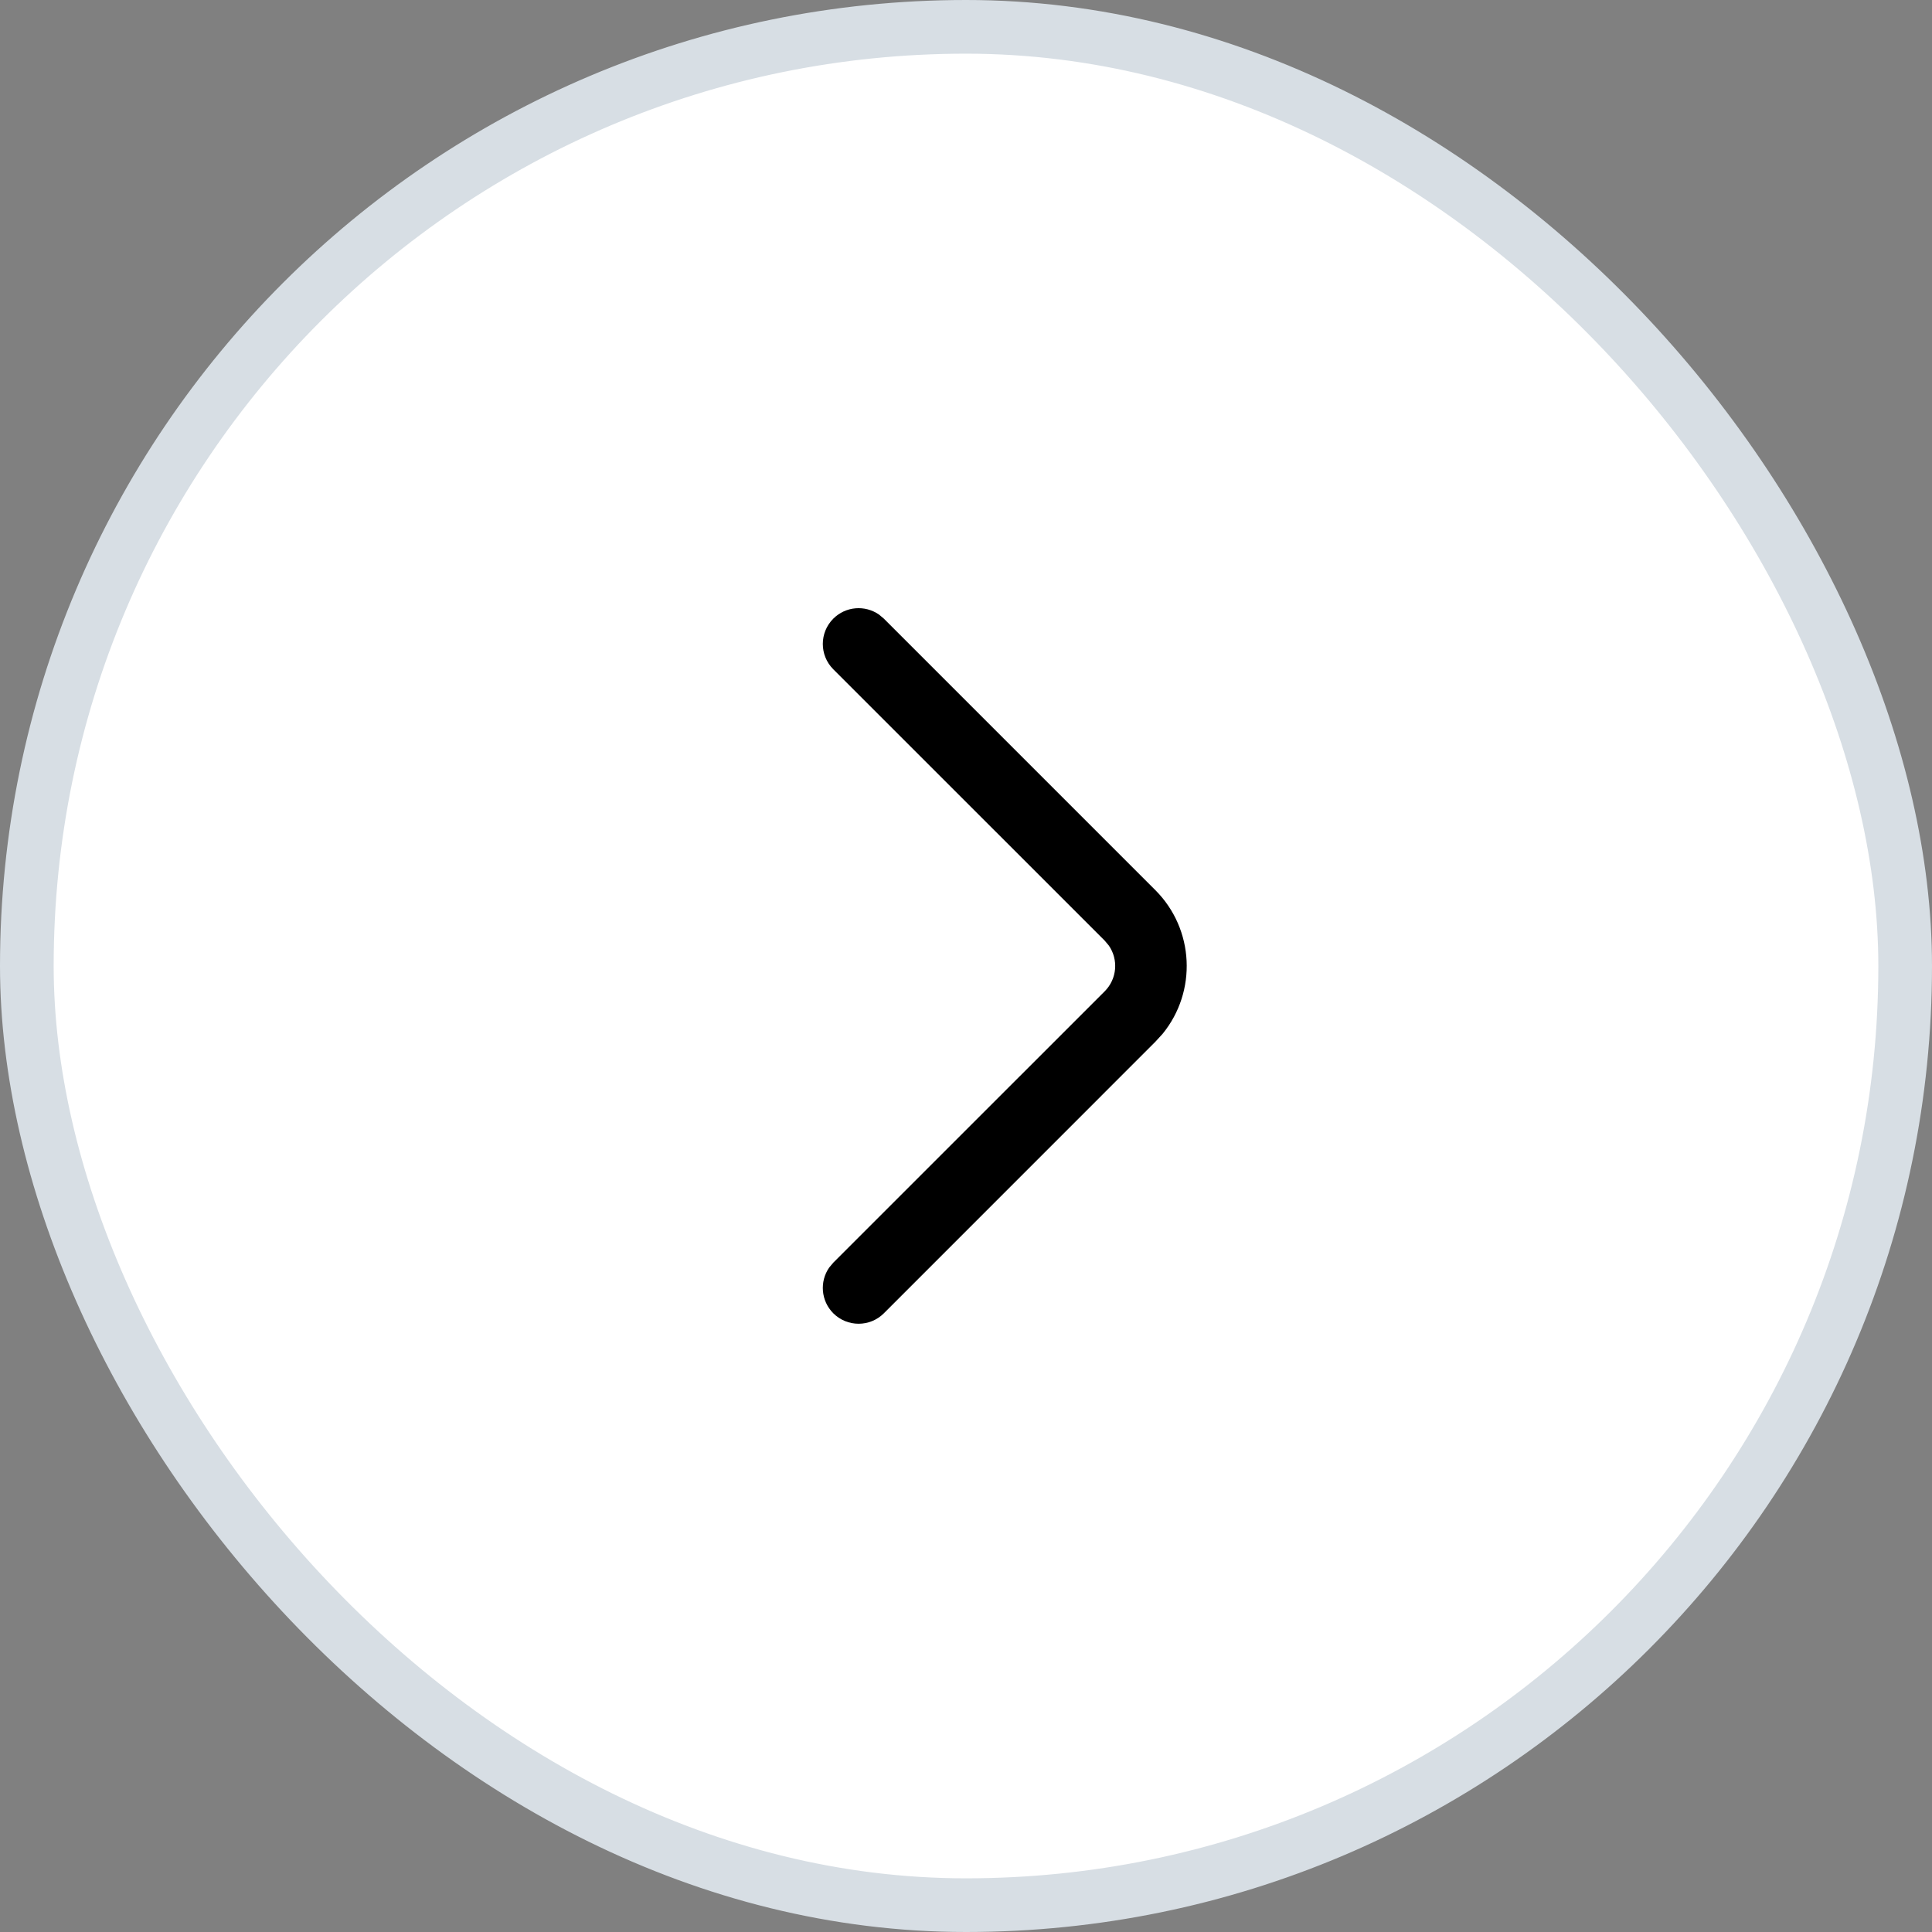 <svg width="36" height="36" viewBox="0 0 36 36" fill="none" xmlns="http://www.w3.org/2000/svg">
<rect x="0" y="0" width="36" height="36" fill="#808080" stroke="none"/>
<rect x="0.5" y="0.5" width="35" height="35" rx="17.5" fill="white"/>
<rect x="0.5" y="0.5" width="35" height="35" rx="17.5" stroke="#D7DEE4"/>
<path fill-rule="evenodd" clip-rule="evenodd" d="M15.527 24.471C15.296 24.239 15.27 23.88 15.45 23.62L15.527 23.528L20.585 18.471C20.816 18.239 20.842 17.88 20.662 17.62L20.585 17.528L15.527 12.471C15.267 12.21 15.267 11.788 15.527 11.528C15.759 11.296 16.118 11.271 16.378 11.451L16.47 11.528L21.527 16.585C22.259 17.317 22.305 18.476 21.665 19.262L21.527 19.413L16.47 24.471C16.21 24.731 15.788 24.731 15.527 24.471Z" fill="black"/>
</svg>
